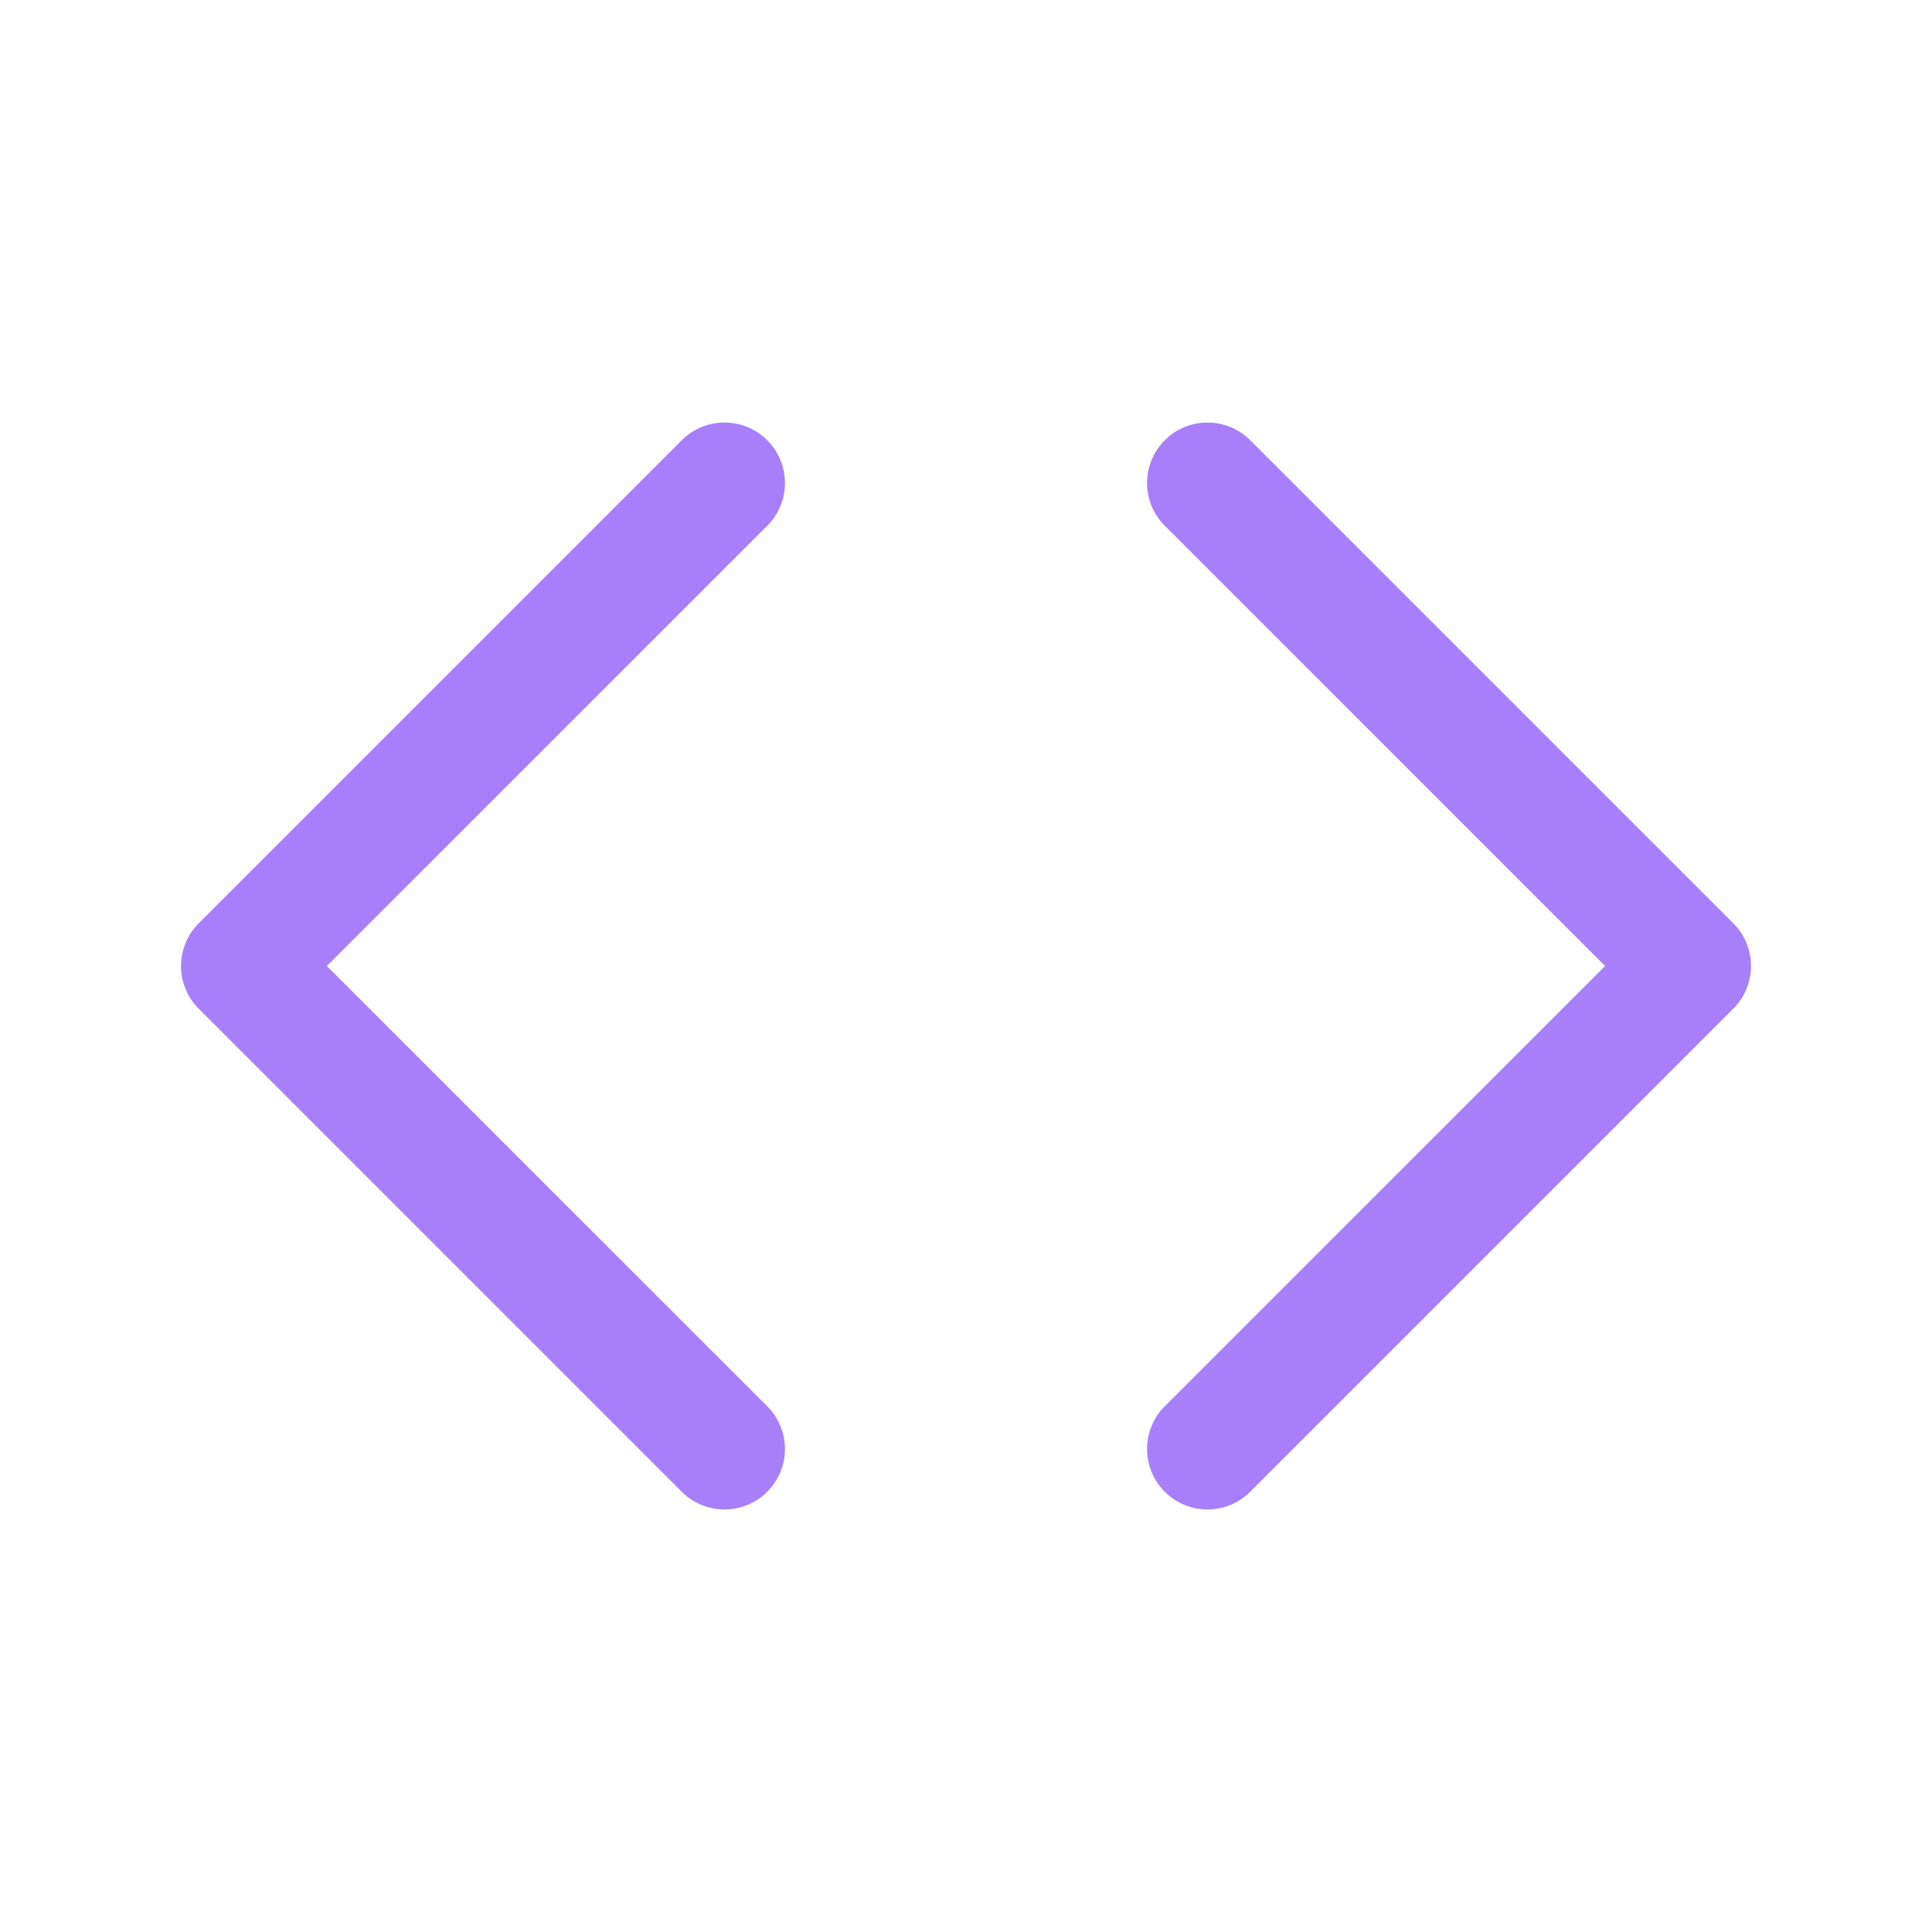 <svg xmlns="http://www.w3.org/2000/svg" width="16" height="16" fill="#A87FFB">
    <path d="M6.354 4.354a.5.5 0 10-.708-.708l-4 4a.5.5 0 000 .708l4 4a.5.5 0 00.708-.708L2.707 8l3.647-3.646zM9.646 4.354a.5.5 0 11.708-.708l4 4a.5.5 0 010 .708l-4 4a.5.5 0 01-.708-.708L13.293 8 9.646 4.354z"/>
<script xmlns="" type="text/javascript" src="chrome-extension://hejbmebodbijjdhflfknehhcgaklhano/../window/testing-library.js"/></svg>